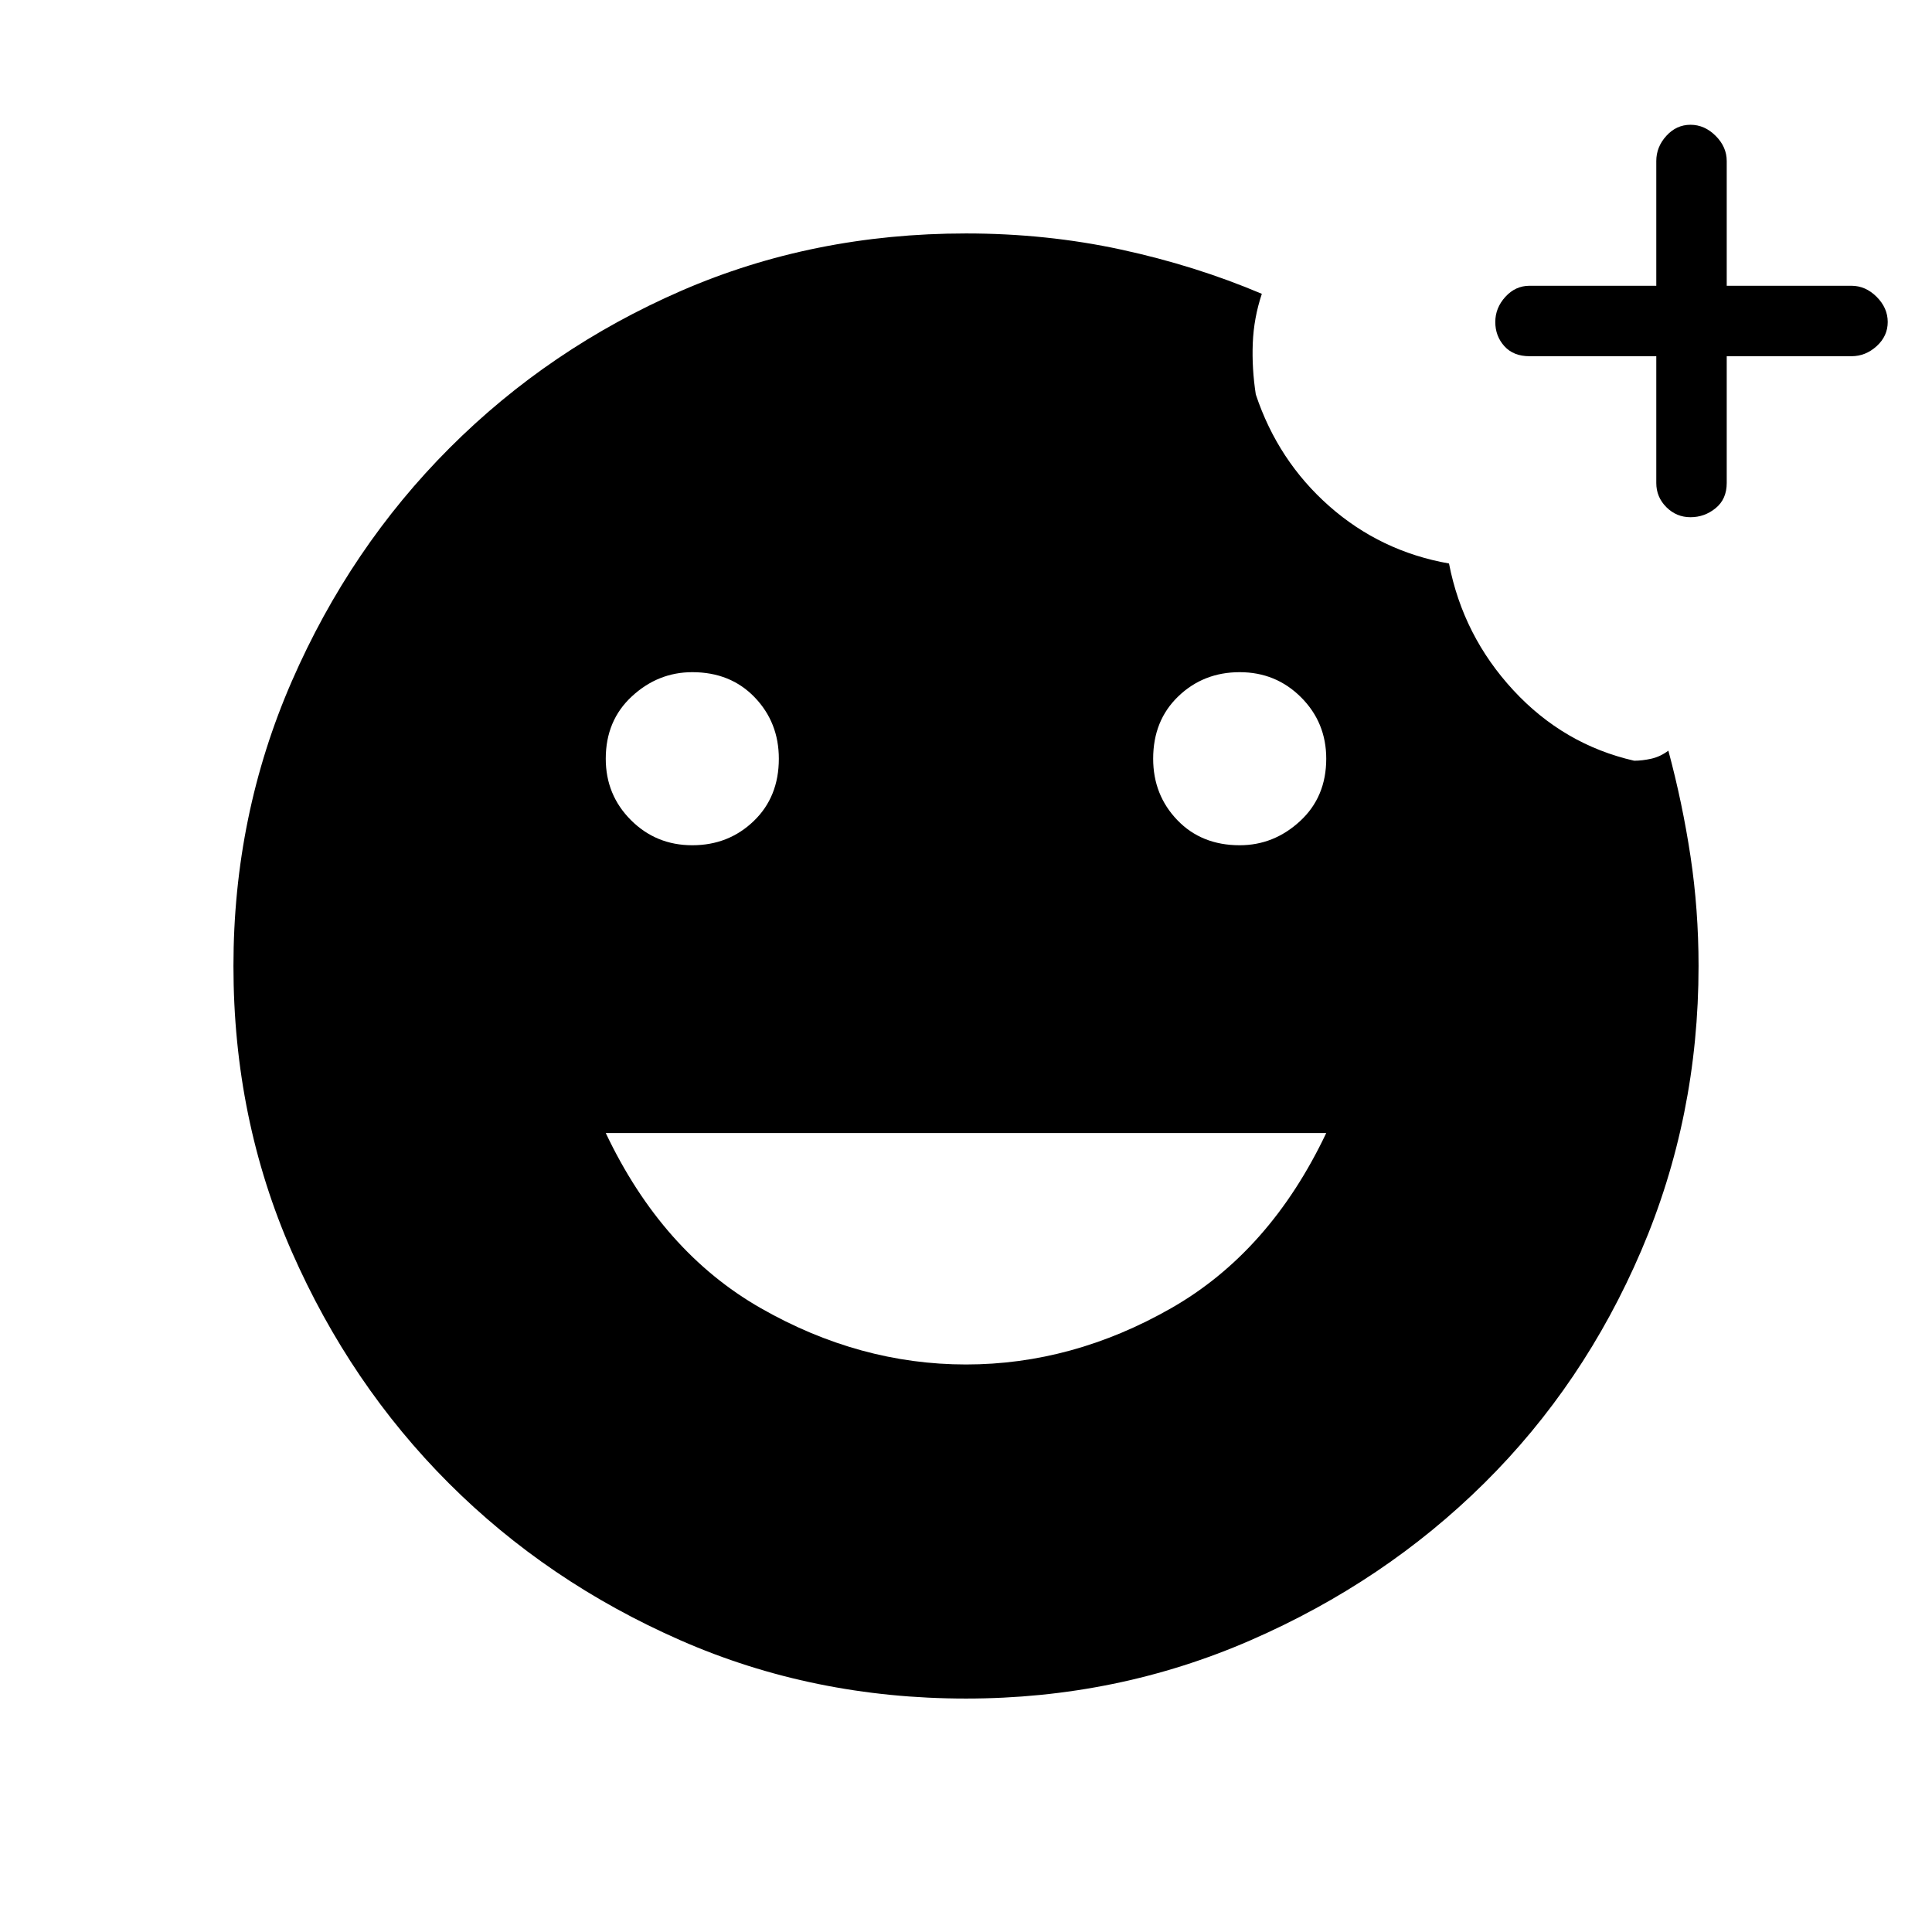 <svg xmlns="http://www.w3.org/2000/svg" height="48" width="48"><path d="M41.15 8.85H38q-.4 0-.625-.25-.225-.25-.225-.6t.25-.625q.25-.275.6-.275h3.15V4q0-.35.25-.625T42 3.1q.35 0 .625.275T42.9 4v3.1H46q.35 0 .625.275T46.9 8q0 .35-.275.6T46 8.85h-3.1V12q0 .4-.275.625-.275.225-.625.225t-.6-.25q-.25-.25-.25-.6ZM24 42.2q-3.8 0-7.1-1.45t-5.75-3.9Q8.7 34.4 7.25 31.1 5.8 27.8 5.8 24q0-3.75 1.45-7.075t3.925-5.8q2.475-2.475 5.75-3.9Q20.2 5.8 24 5.8q2 0 3.85.4t3.5 1.1q-.2.6-.225 1.225-.025.625.075 1.275.55 1.65 1.825 2.775T36 14q.35 1.8 1.6 3.15 1.25 1.35 3 1.75.2 0 .425-.05.225-.05.425-.2.35 1.3.55 2.625.2 1.325.2 2.725 0 3.75-1.425 7.075t-3.9 5.775q-2.475 2.45-5.8 3.9Q27.75 42.2 24 42.2ZM30.8 21q.85 0 1.5-.6t.65-1.55q0-.9-.625-1.525Q31.7 16.7 30.8 16.7q-.9 0-1.525.6-.625.6-.625 1.55 0 .9.6 1.525.6.625 1.55.625Zm-13.6 0q.9 0 1.525-.6.625-.6.625-1.55 0-.9-.6-1.525-.6-.625-1.55-.625-.85 0-1.5.6t-.65 1.55q0 .9.625 1.525Q16.3 21 17.2 21ZM24 33.9q2.65 0 5.1-1.4 2.45-1.4 3.85-4.35h-17.9q1.4 2.95 3.85 4.35 2.45 1.4 5.1 1.4Z"/></svg>